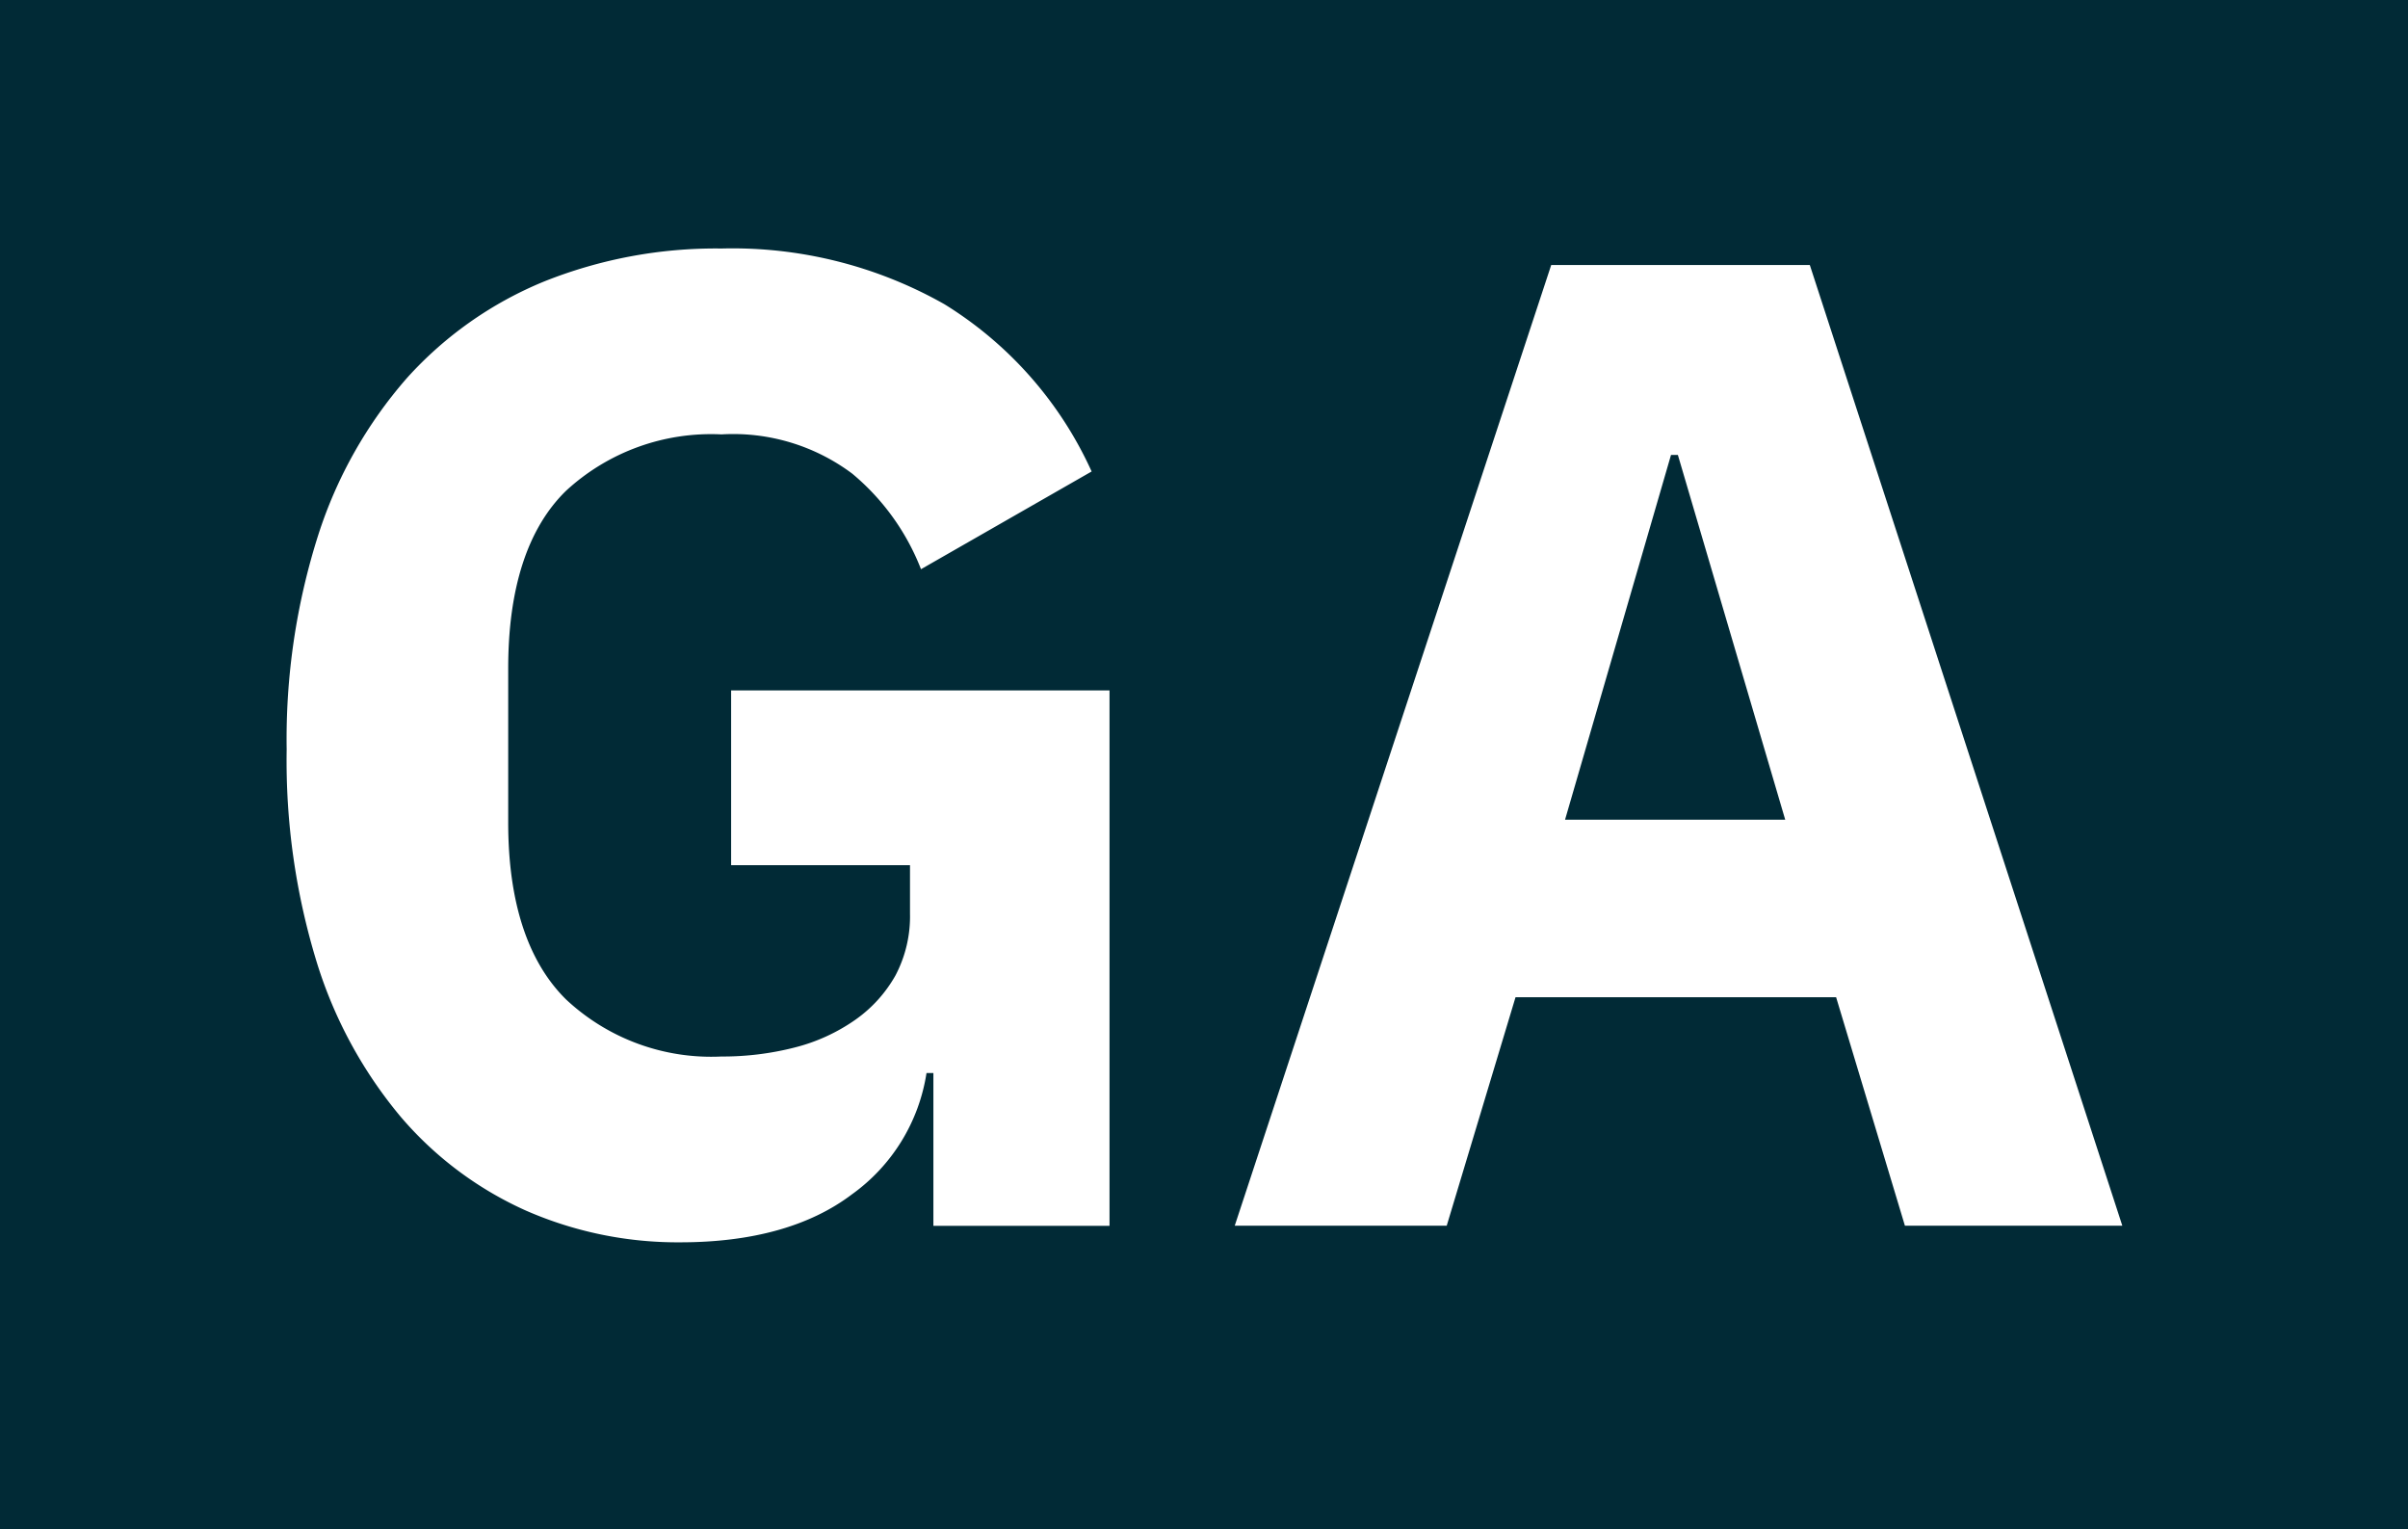 <svg xmlns="http://www.w3.org/2000/svg" width="126" height="80.001" viewBox="0 0 126 80.001"><g transform="translate(-2948 -1371)"><path d="M521-150H395v-80H521v80Zm-88.248-67a24.183,24.183,0,0,0-9.288,1.728,19.717,19.717,0,0,0-7.164,5.04,23.222,23.222,0,0,0-4.644,8.208A35.166,35.166,0,0,0,410-190.792a35.932,35.932,0,0,0,1.584,11.16,23.3,23.3,0,0,0,4.392,8.064,18.6,18.6,0,0,0,6.552,4.9,19.794,19.794,0,0,0,8.064,1.656c3.774,0,6.8-.848,9-2.52a9.6,9.6,0,0,0,3.888-6.336h.36v7.992h9.216v-28.008h-19.8v9.144h9.36v2.52a6.626,6.626,0,0,1-.756,3.24,7.067,7.067,0,0,1-2.124,2.34,9.63,9.63,0,0,1-3.168,1.44,15.177,15.177,0,0,1-3.816.468,11.118,11.118,0,0,1-8.136-2.988c-2.007-1.982-3.024-5.1-3.024-9.252v-8.064c0-4.2,1.017-7.329,3.024-9.288a11.194,11.194,0,0,1,8.136-2.952,10.391,10.391,0,0,1,6.84,2.052,12.3,12.3,0,0,1,3.6,5l8.928-5.112a19.951,19.951,0,0,0-7.7-8.748A22.484,22.484,0,0,0,432.752-217ZM474.3-177.832h16.776l3.6,11.952h11.376L489.7-216.136H476.168l-16.56,50.256H470.7l3.6-11.951Zm14.112-9.288h-11.52l5.544-19.08h.36l5.616,19.079Z" transform="translate(2553 1601)" fill="#012a36"/></g></svg>